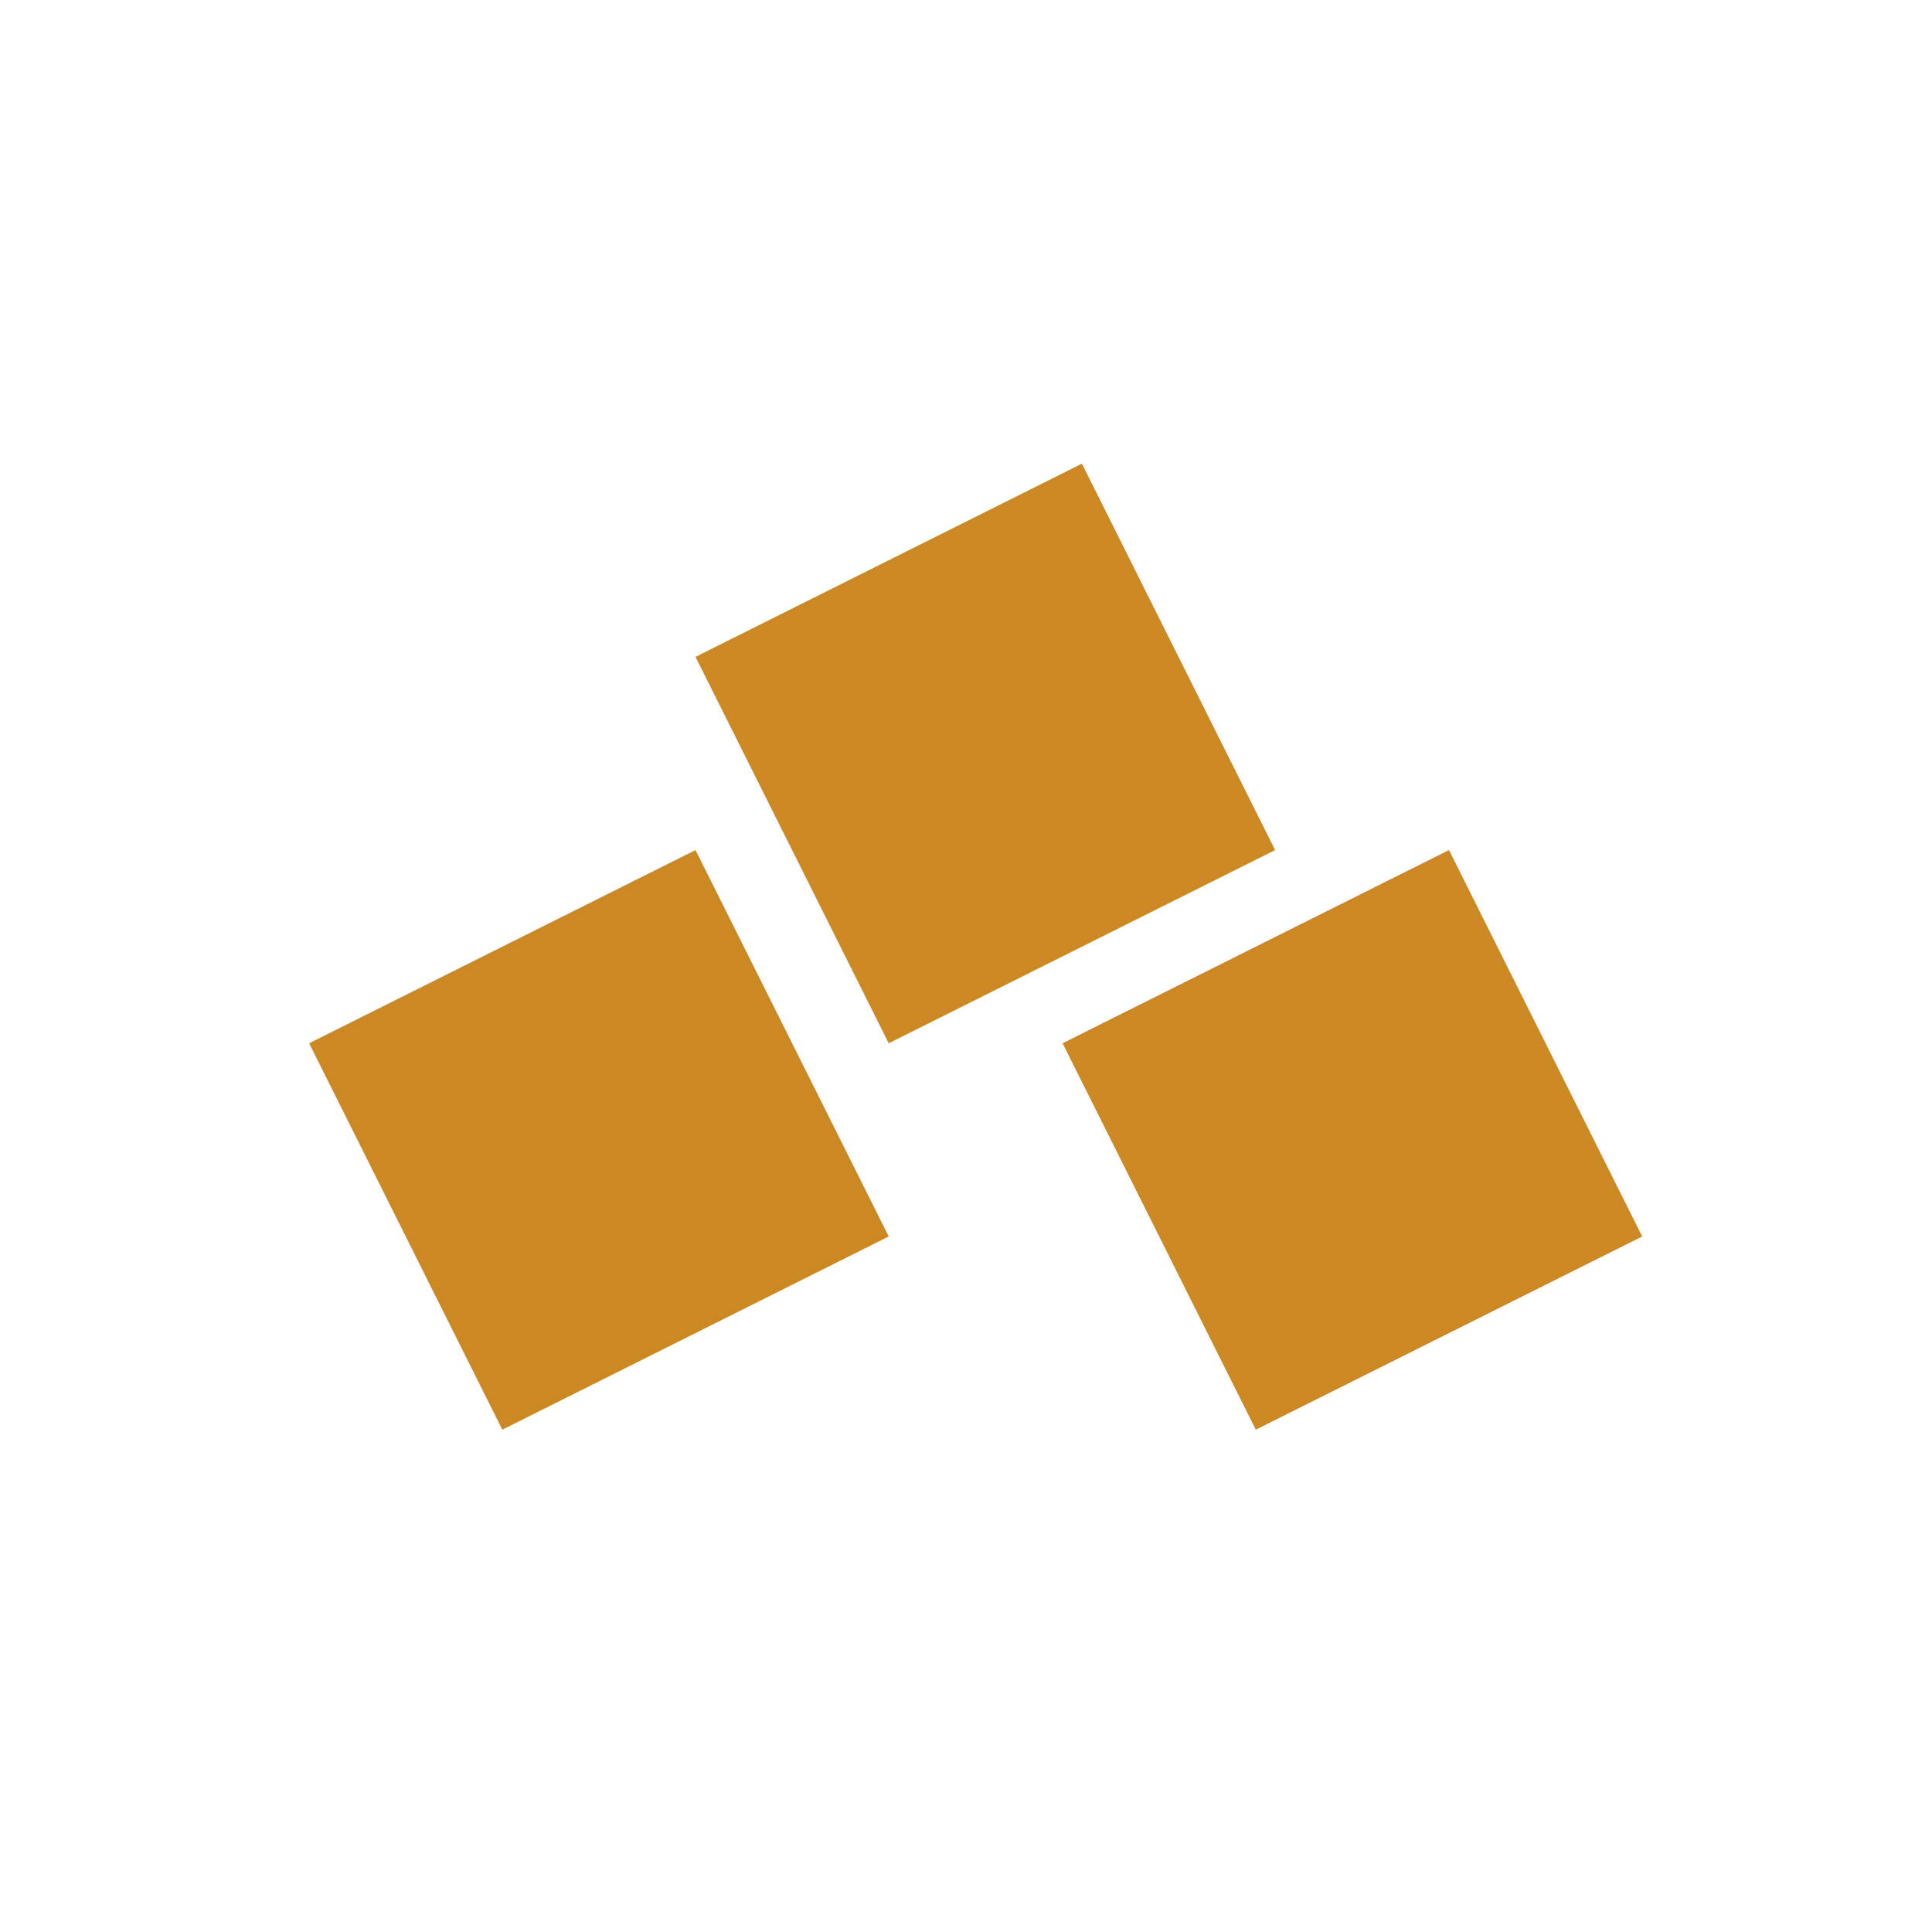 <svg xmlns="http://www.w3.org/2000/svg" viewBox="0 0 50 50"><defs><style>.c0{fill:#cc8822;}</style><path id="cube" class="c0" d="m0,5l10,-5l5,10l-10,5" /></defs><g><use href="#cube" transform="translate(8, 22)"/><use href="#cube" transform="translate(18, 12)"/><use href="#cube" transform="translate(27.5, 22)"/></g></svg>